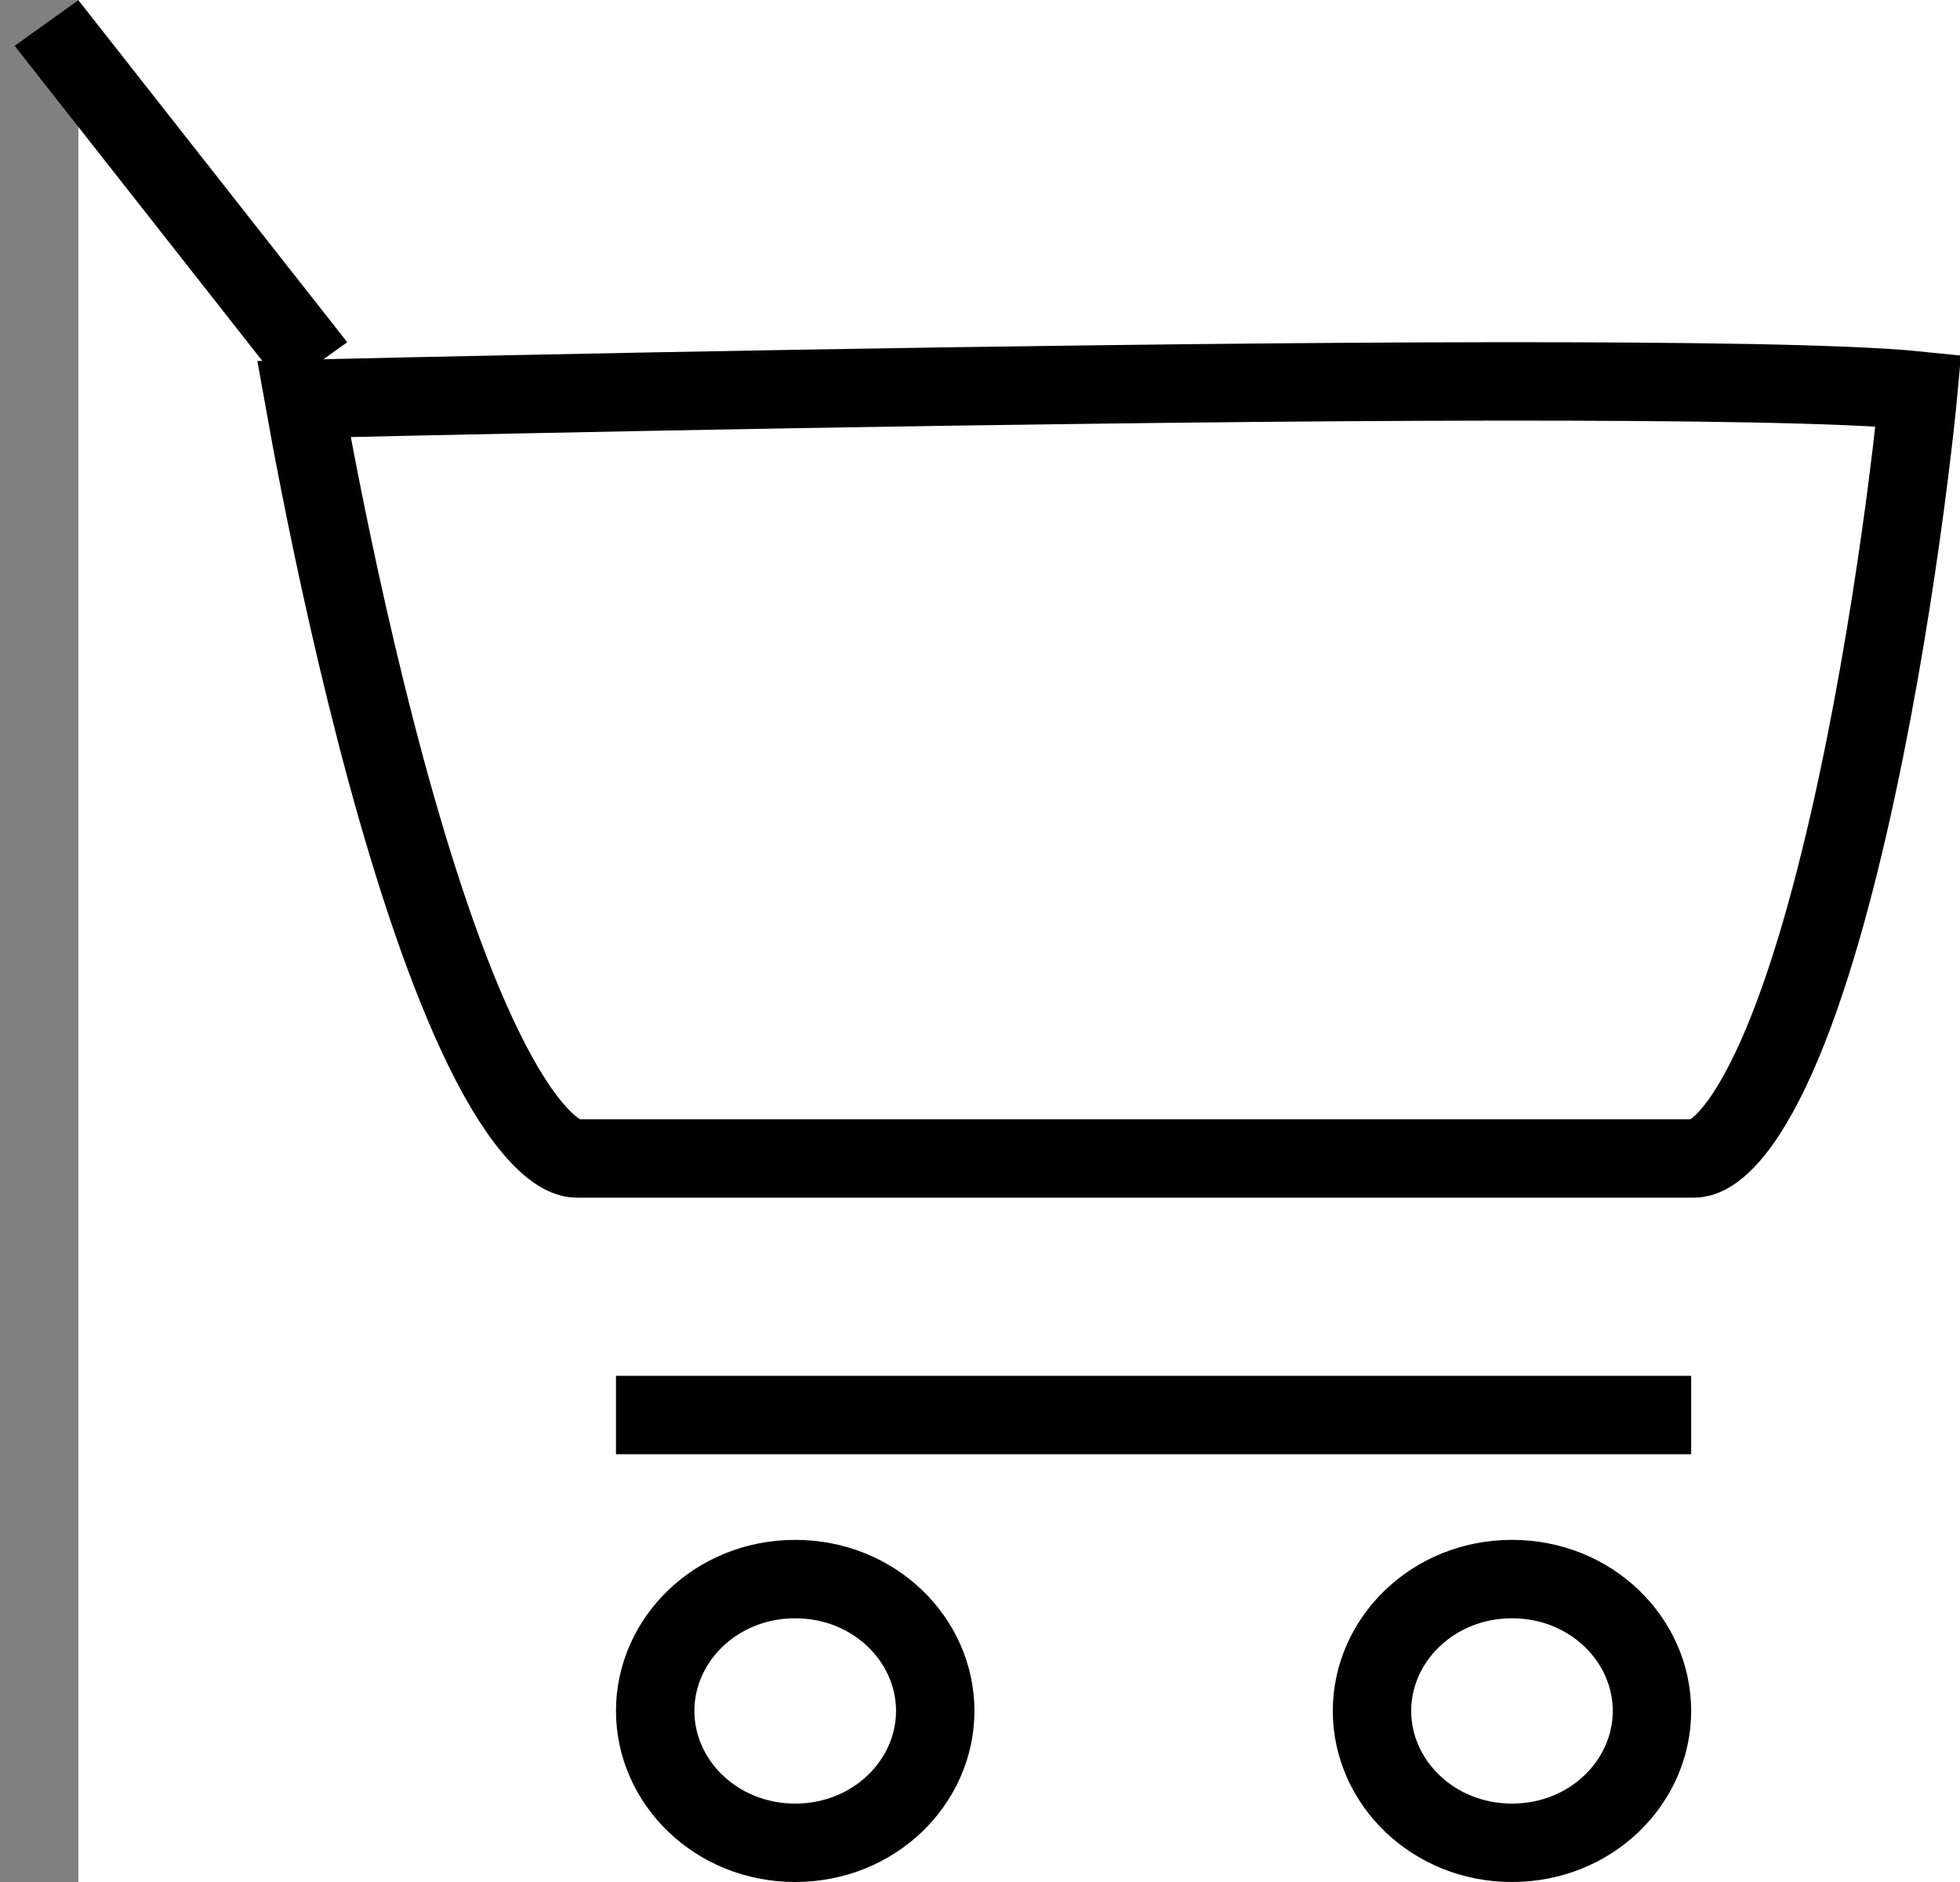 <svg width="25" height="24" viewBox="0 0 25 24" fill="none" xmlns="http://www.w3.org/2000/svg">
<rect x="0" y="0" width="25" height="24" fill="#808080" stroke="none"/>
<rect width="24" height="24" transform="translate(1)" fill="white"/>
<path d="M4.081 6.171C3.995 5.737 3.927 5.366 3.877 5.087C3.982 5.084 4.1 5.082 4.23 5.079C4.824 5.065 5.671 5.046 6.689 5.026C8.724 4.984 11.437 4.934 14.149 4.901C16.862 4.867 19.572 4.851 21.601 4.876C22.617 4.888 23.455 4.911 24.036 4.947C24.208 4.957 24.353 4.969 24.47 4.981C24.465 5.036 24.459 5.096 24.452 5.161C24.419 5.484 24.368 5.919 24.301 6.427C24.165 7.445 23.961 8.748 23.685 10.032C23.408 11.322 23.066 12.566 22.66 13.477C22.456 13.934 22.25 14.278 22.049 14.501C21.847 14.724 21.7 14.773 21.607 14.773L7.357 14.773C7.261 14.773 7.1 14.718 6.871 14.473C6.646 14.232 6.411 13.865 6.175 13.384C5.704 12.428 5.279 11.13 4.92 9.806C4.563 8.487 4.277 7.165 4.081 6.171Z" fill="white" stroke="black"/>
<line x1="7.857" y1="18.045" x2="21.571" y2="18.045" stroke="black"/>
<line y1="-0.5" x2="5.549" y2="-0.5" transform="matrix(-0.618 -0.786 0.813 -0.582 4.429 4.364)" stroke="black"/>
<path d="M11.929 21.818C11.929 22.726 11.151 23.5 10.143 23.5C9.134 23.5 8.357 22.726 8.357 21.818C8.357 20.911 9.134 20.137 10.143 20.137C11.151 20.137 11.929 20.911 11.929 21.818Z" fill="white" stroke="black"/>
<path d="M21.071 21.818C21.071 22.726 20.294 23.5 19.286 23.5C18.277 23.5 17.5 22.726 17.5 21.818C17.5 20.911 18.277 20.137 19.286 20.137C20.294 20.137 21.071 20.911 21.071 21.818Z" fill="white" stroke="black"/>
</svg>
